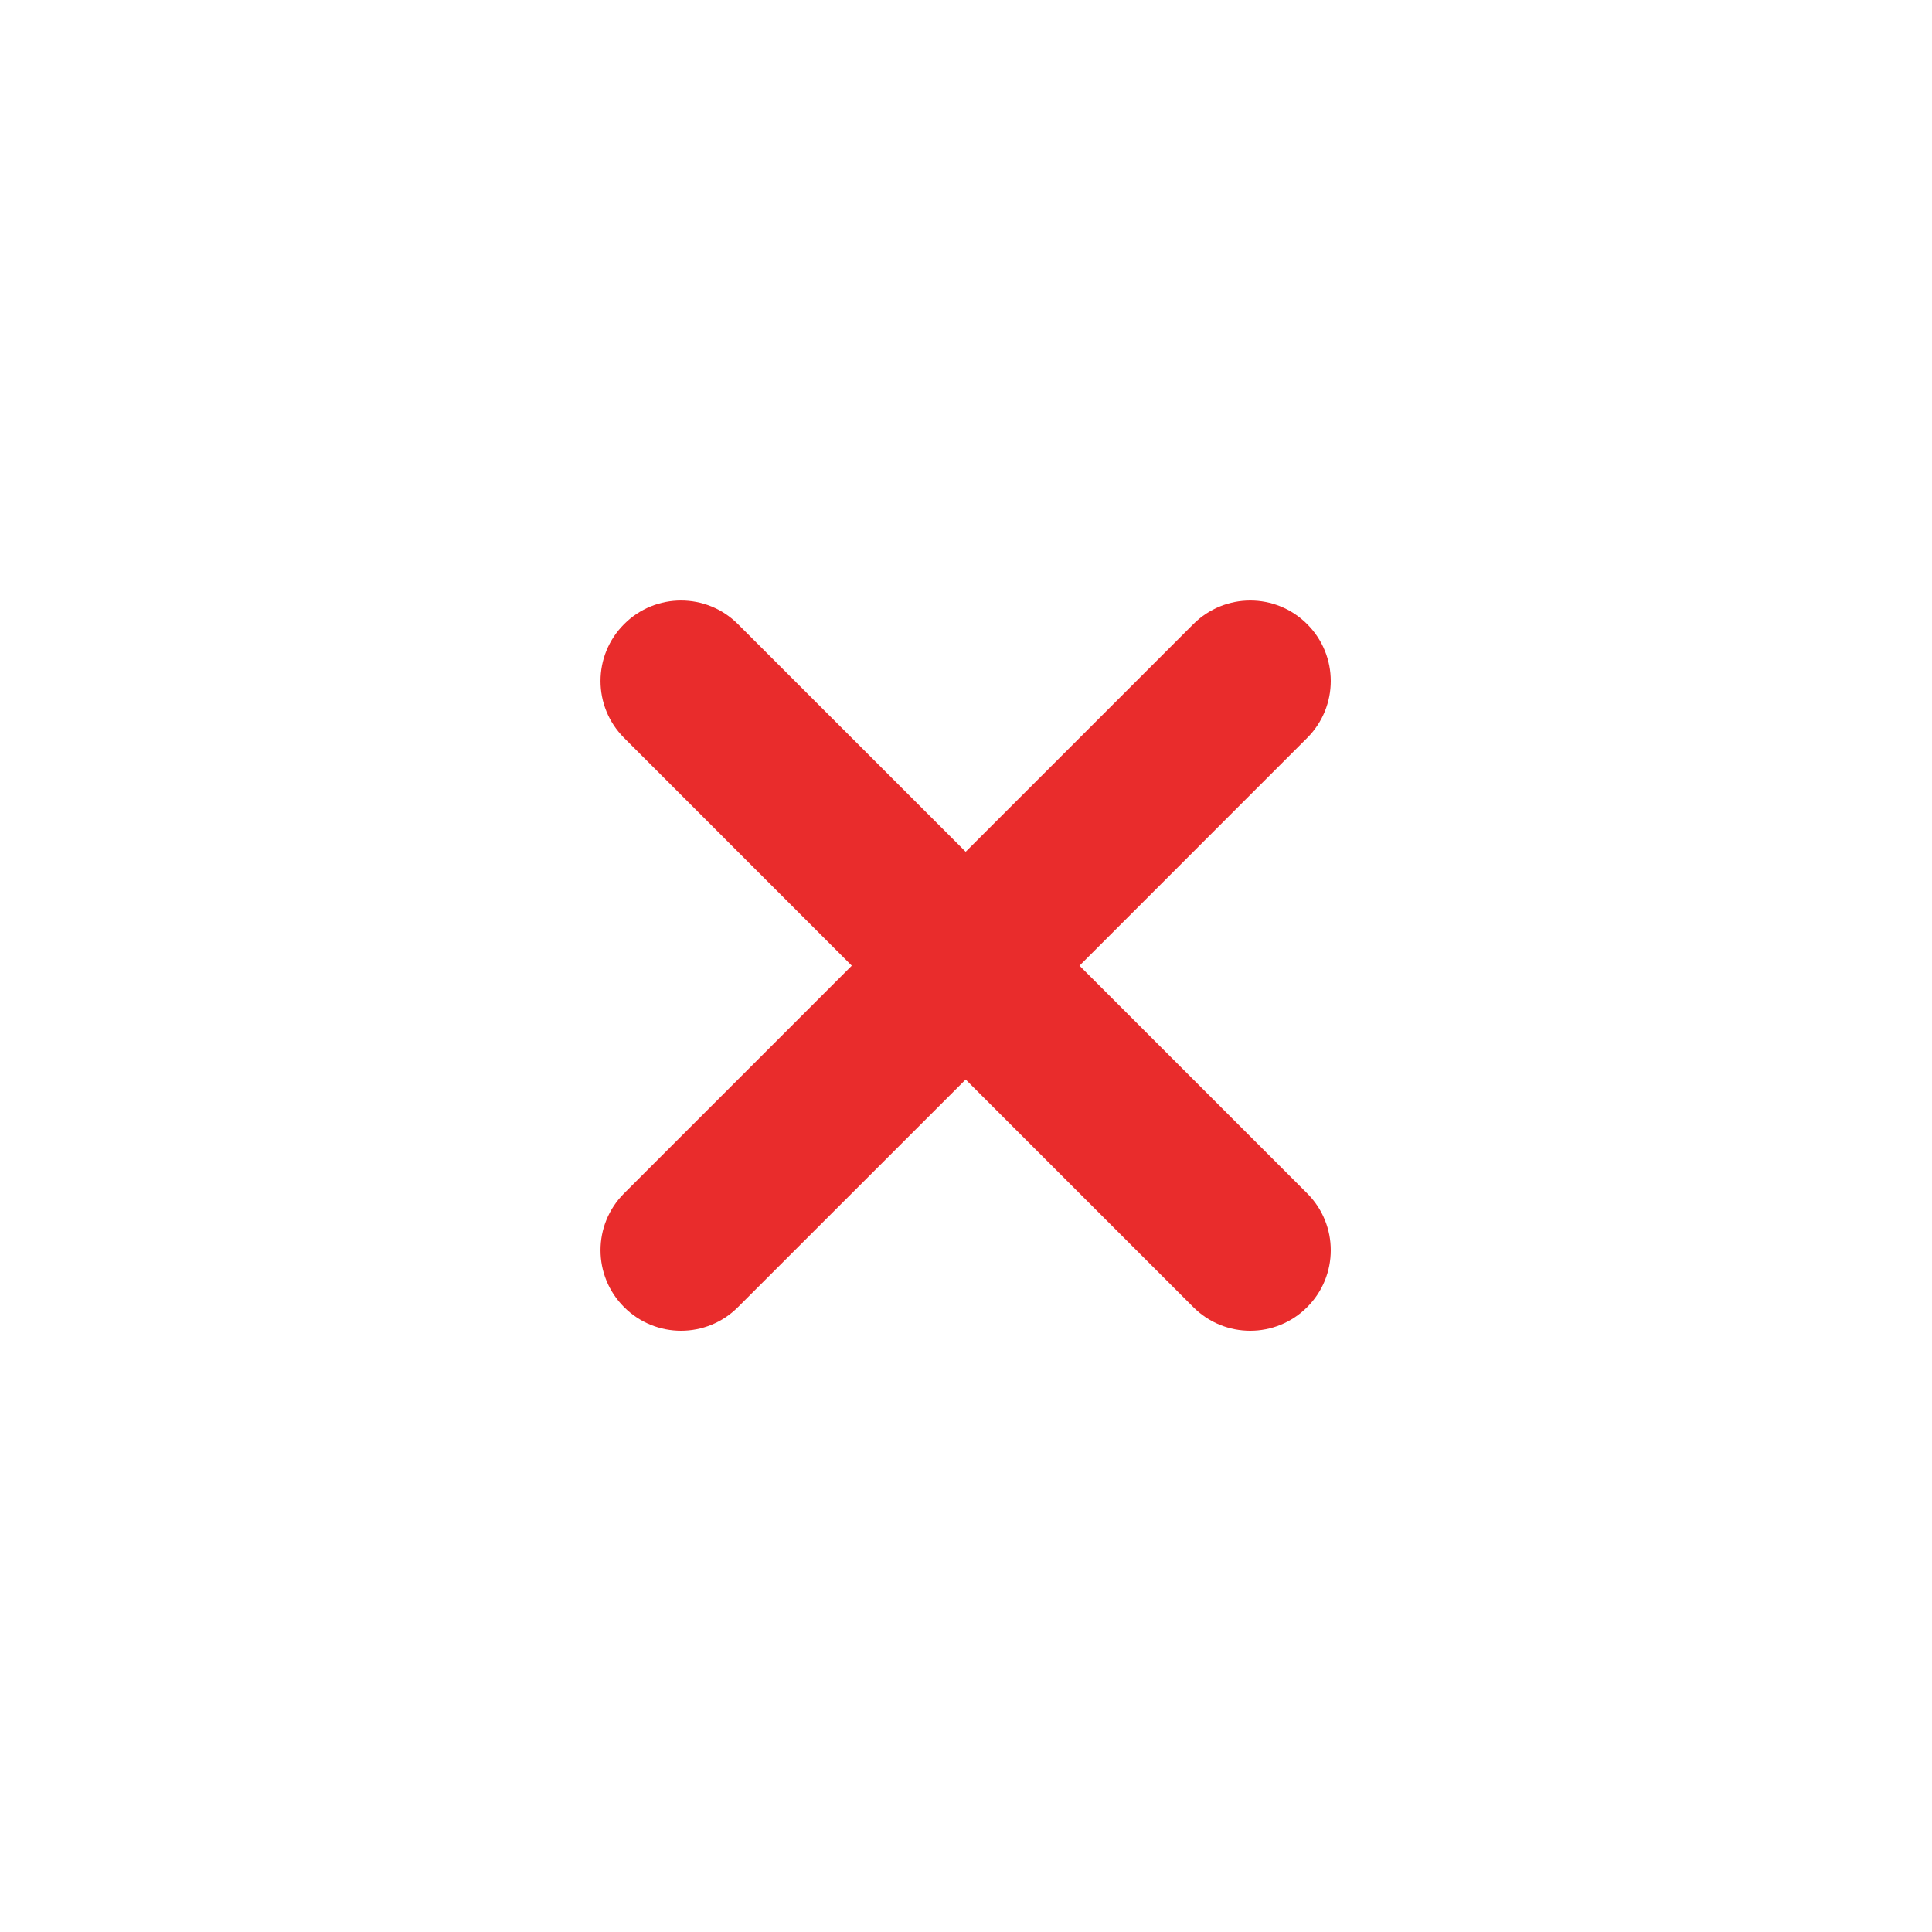 <svg width="24" height="24" viewBox="0 0 24 24" fill="none" xmlns="http://www.w3.org/2000/svg">
<path fill-rule="evenodd" clip-rule="evenodd" d="M10.581 11.996L7.753 9.167C7.362 8.777 7.362 8.143 7.753 7.753C8.143 7.362 8.777 7.362 9.167 7.753L11.996 10.581L14.824 7.753C15.215 7.362 15.848 7.362 16.238 7.753C16.629 8.143 16.629 8.777 16.238 9.167L13.41 11.996L16.238 14.824C16.629 15.214 16.629 15.848 16.238 16.238C15.848 16.629 15.214 16.629 14.824 16.238L11.996 13.41L9.167 16.238C8.777 16.629 8.144 16.629 7.753 16.238C7.362 15.848 7.362 15.214 7.753 14.824L10.581 11.996Z" fill="#E92C2C"/>
</svg>
